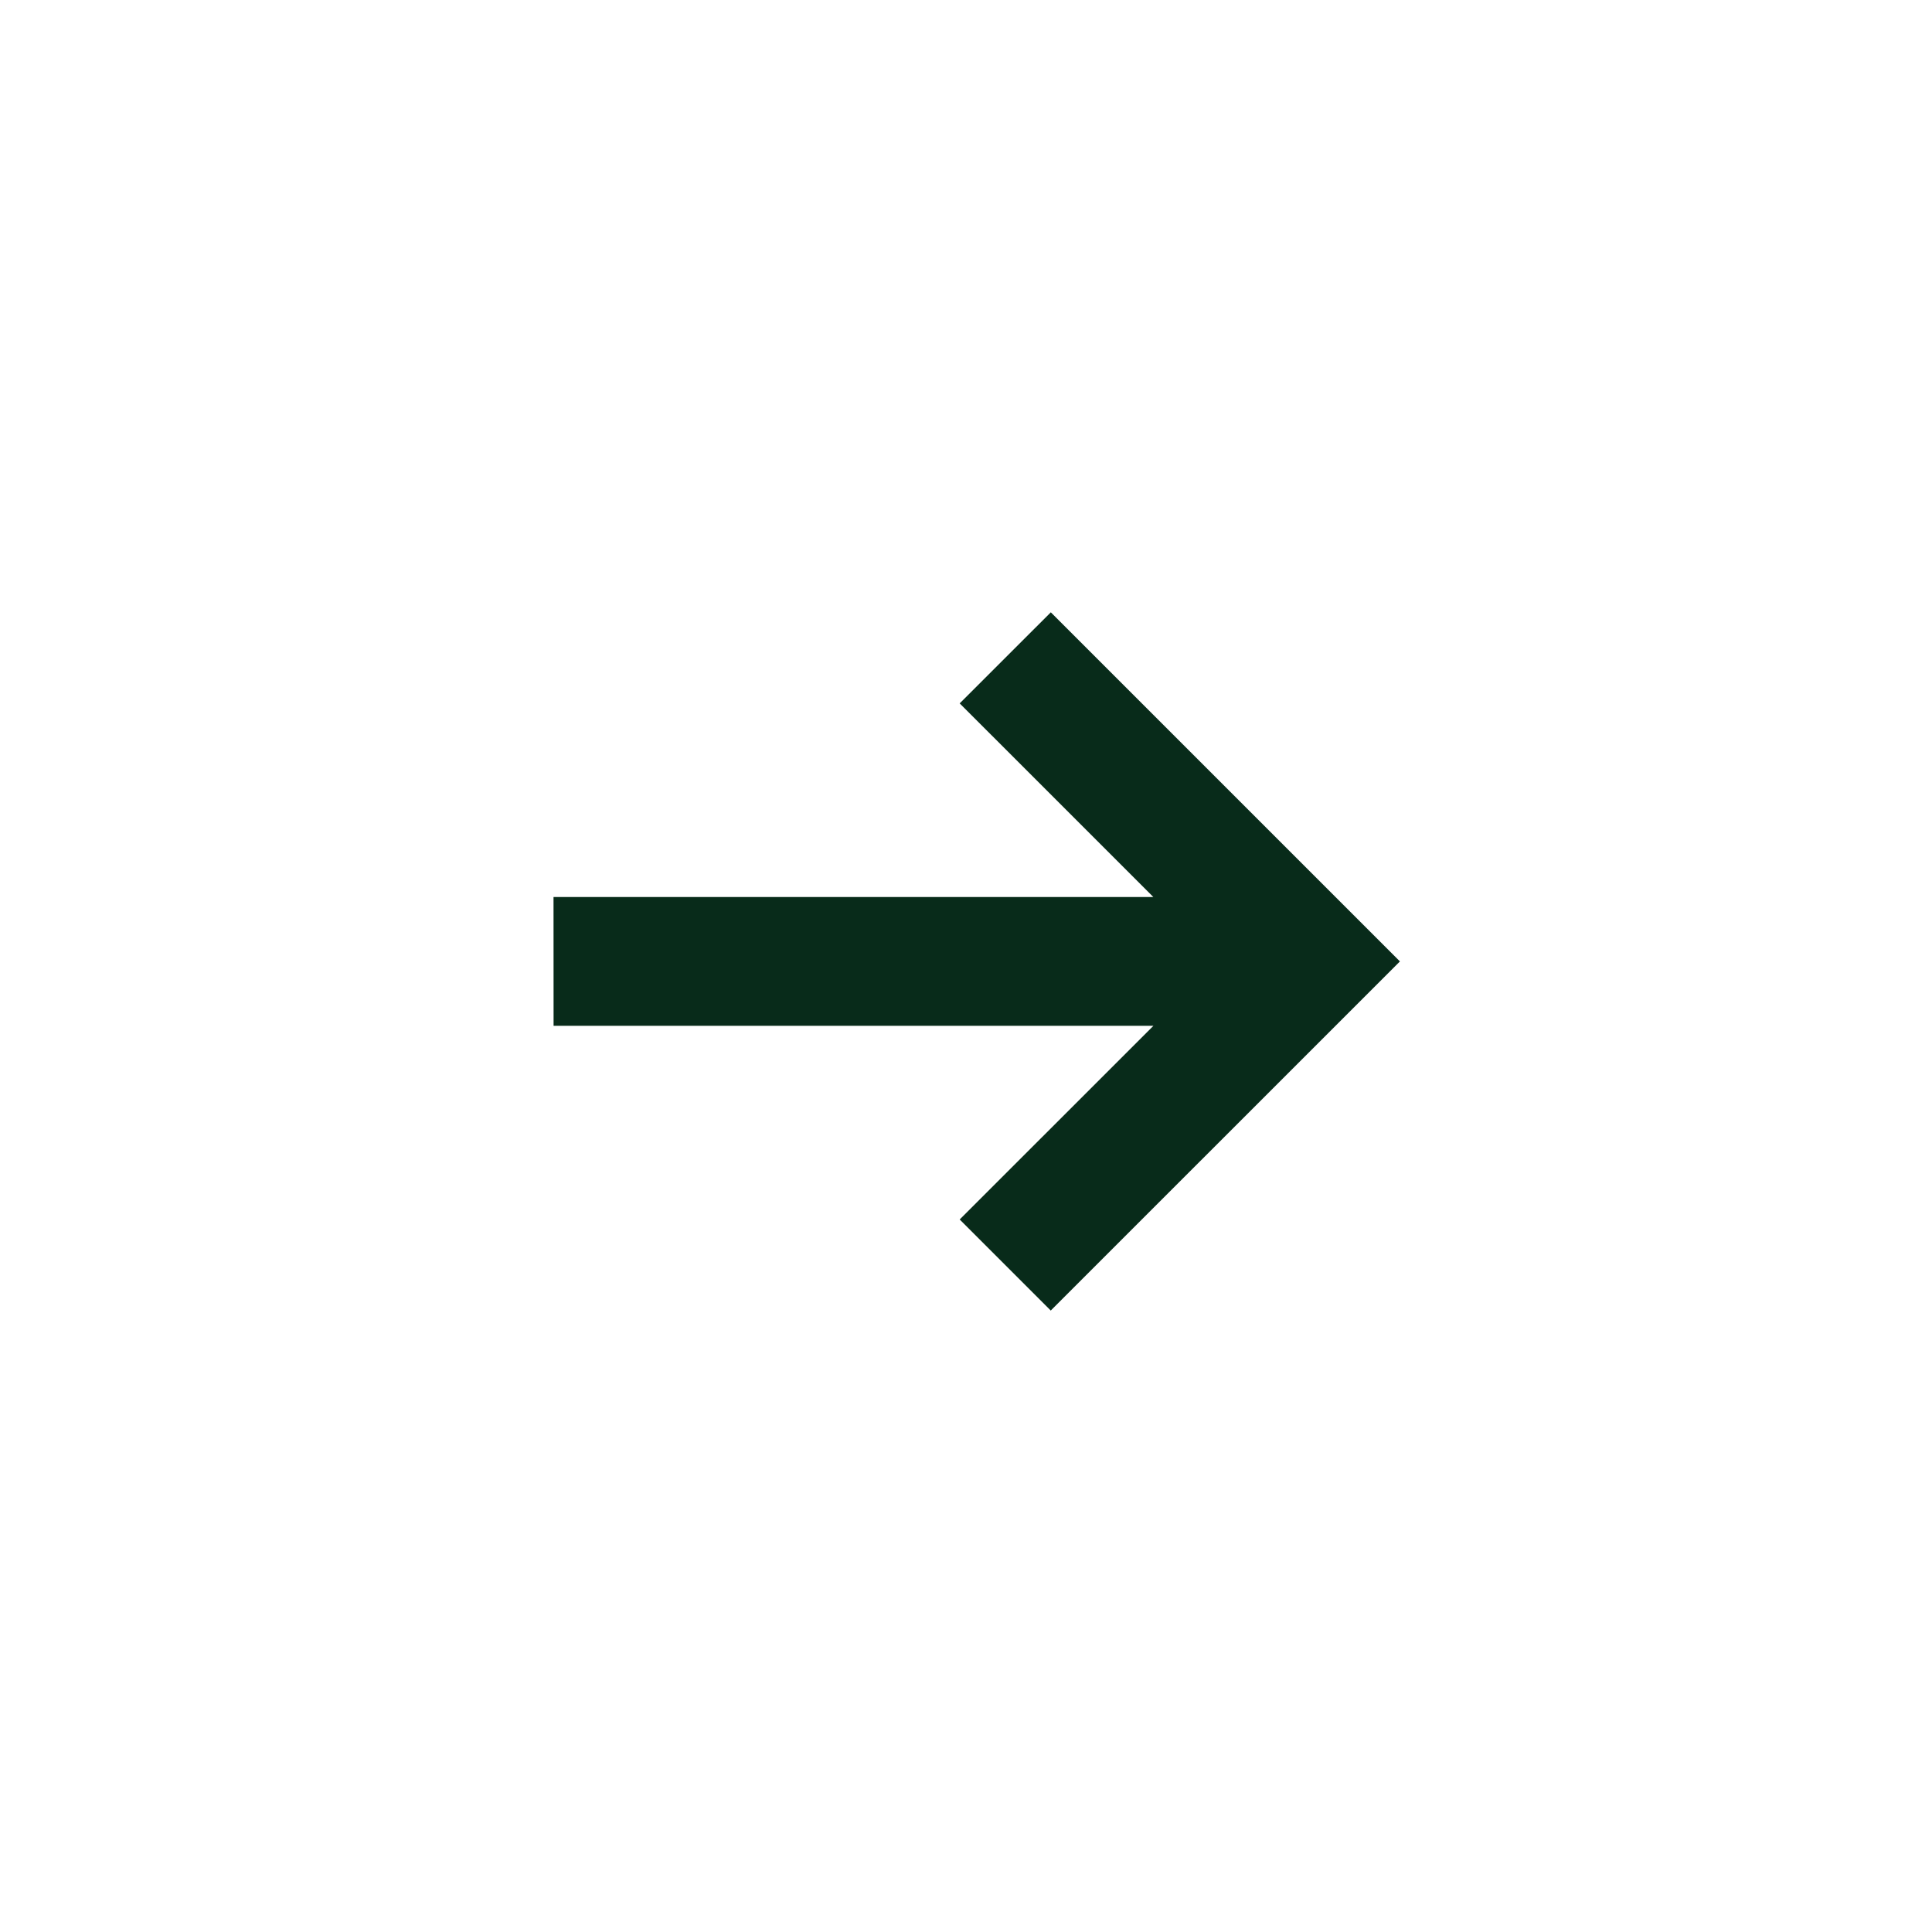 <svg width="30" height="30" viewBox="0 0 30 30" fill="none" xmlns="http://www.w3.org/2000/svg">
<path d="M17.909 13.929L14.902 10.922L16.317 9.508L21.738 14.929L16.316 20.35L14.902 18.936L17.91 15.929L8.596 15.929L8.595 13.929L17.909 13.929Z" fill="#082B1A"/>
</svg>

